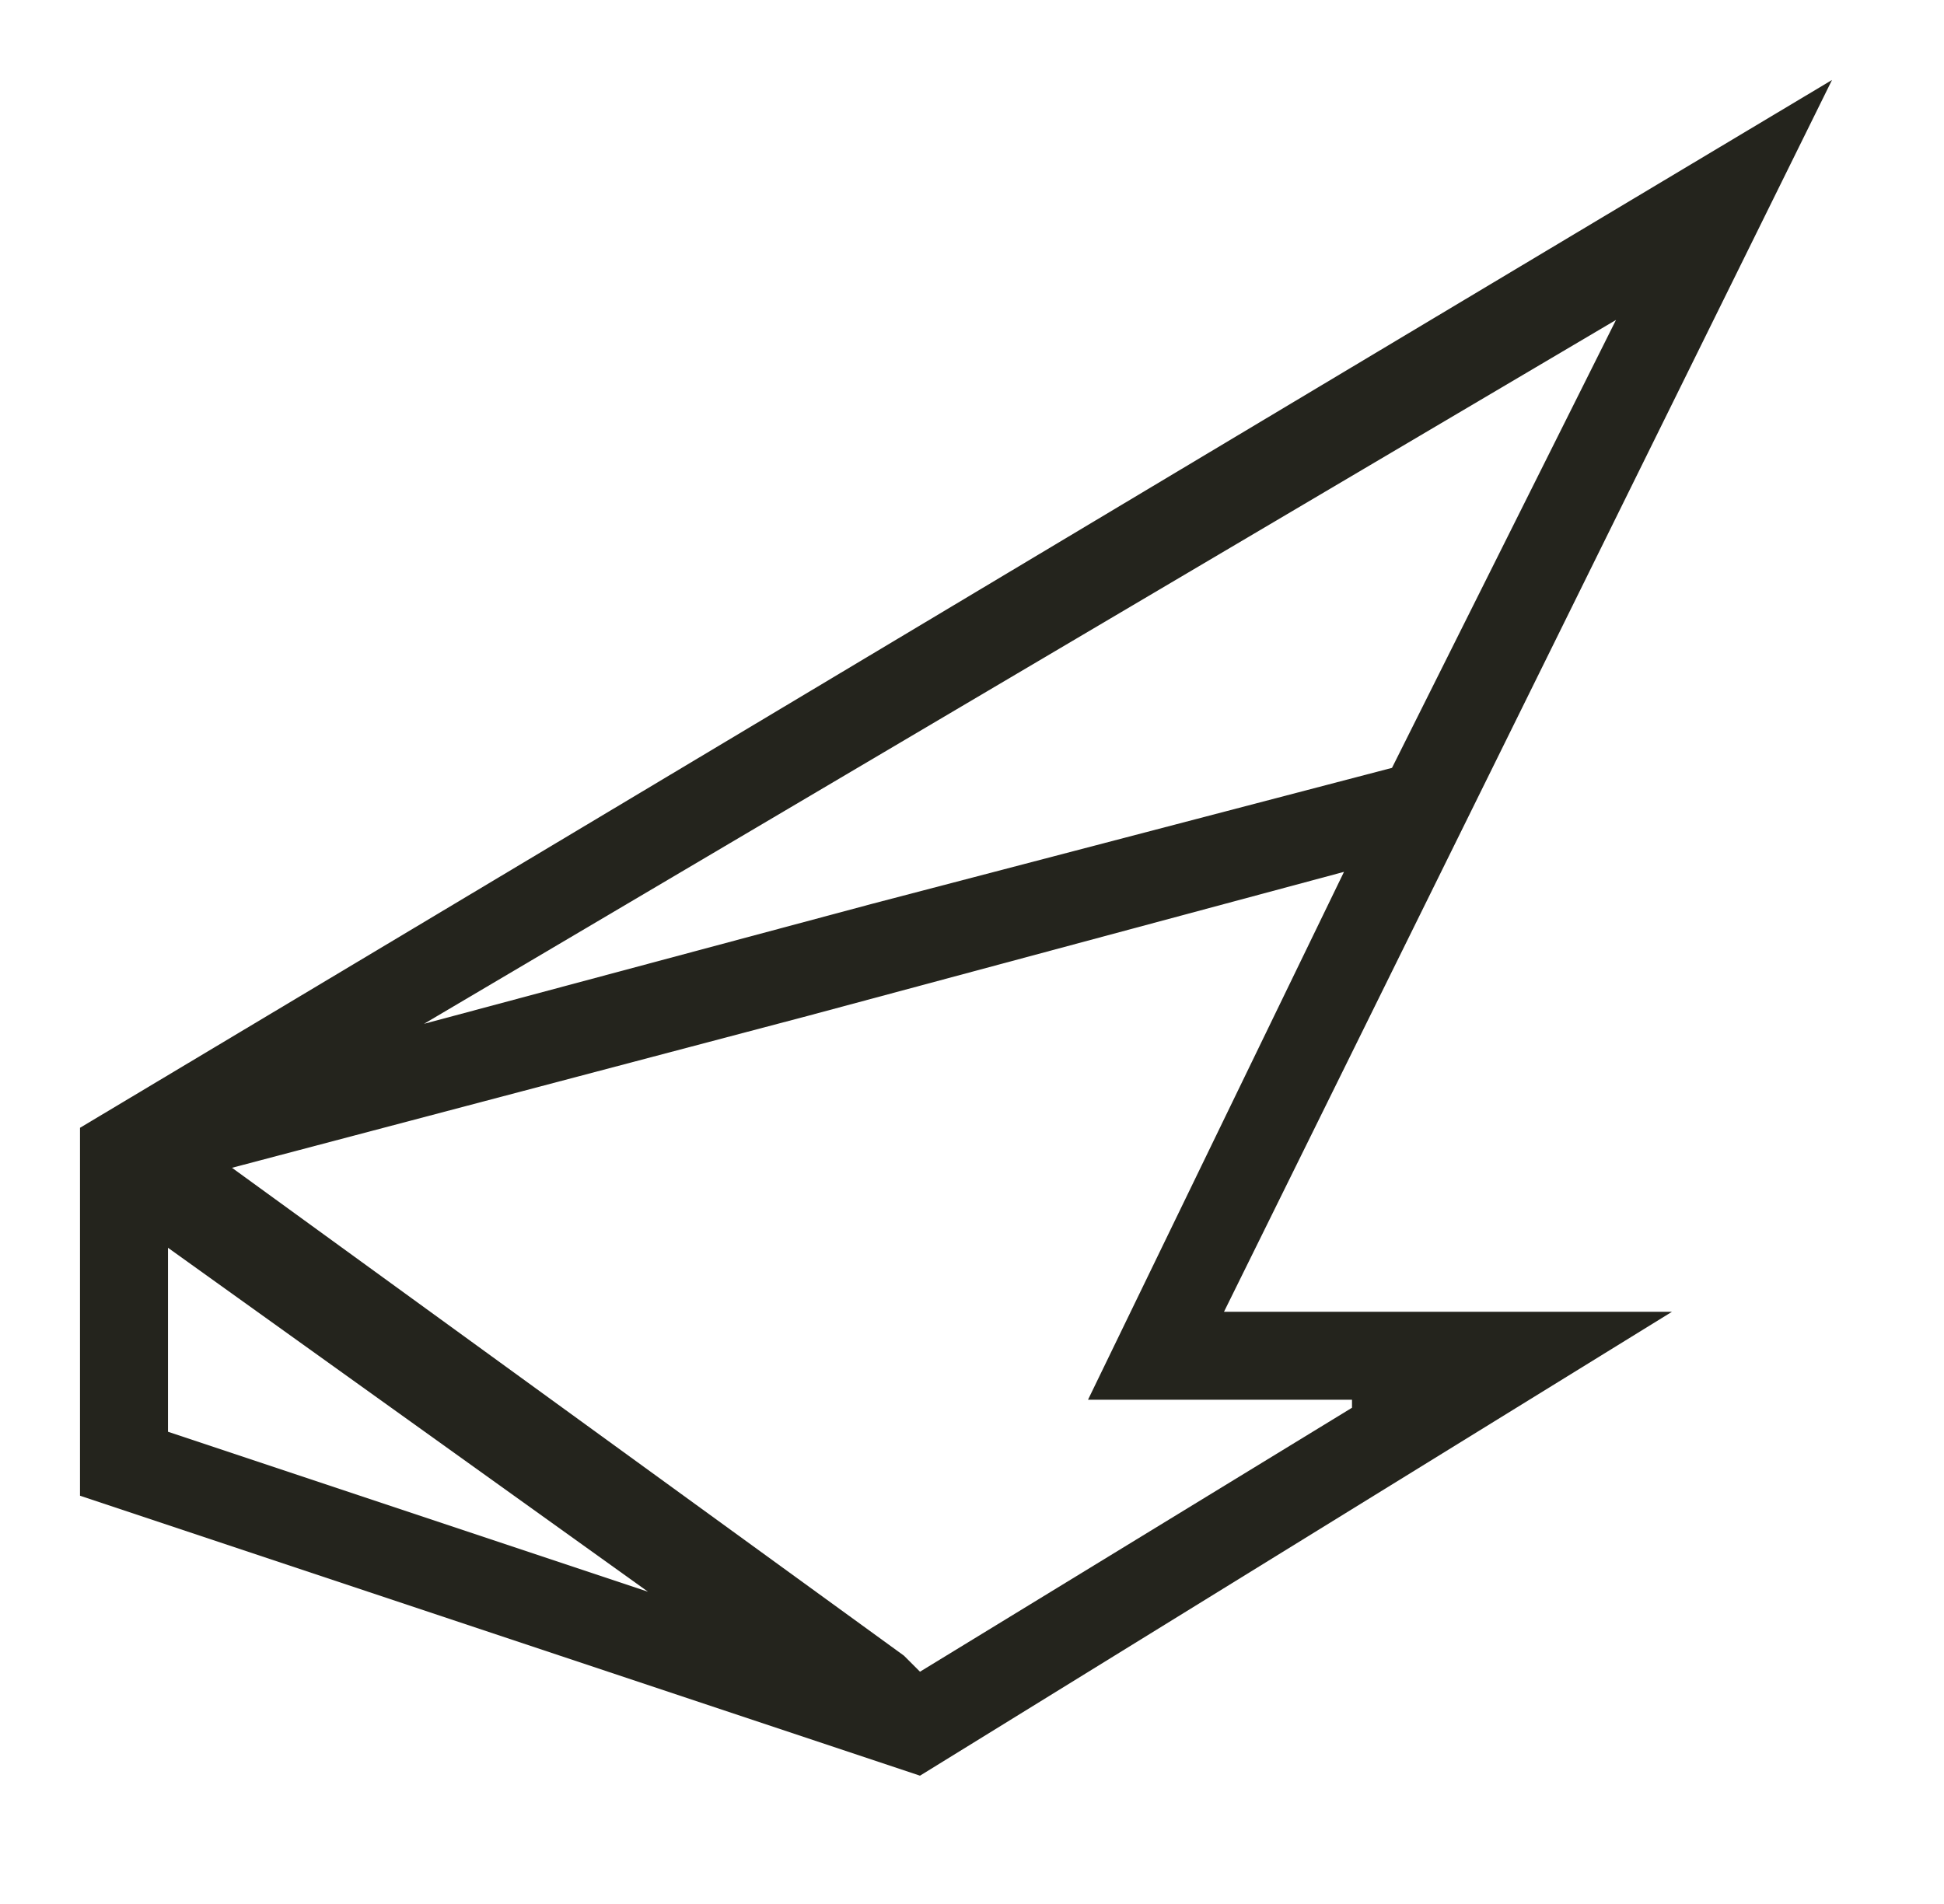 <svg xmlns="http://www.w3.org/2000/svg" viewBox="0 0 24.3 23.8"><path d="M22.9 1L1 14.1v4.6l10.5 3.5 9.4-5.8h-5.6L22.9 1zm-2.7 3l-2.8 5.6-6.5 1.7-5.6 1.5L20.2 4zM8.1 19.9l-6-2v-2.3l6 4.3zm8.8-2.3l-5.4 3.3-.2-.2-8.4-6.1 7.2-1.9 6.7-1.8-3.2 6.6h3.3z" fill="#24241d"/></svg>